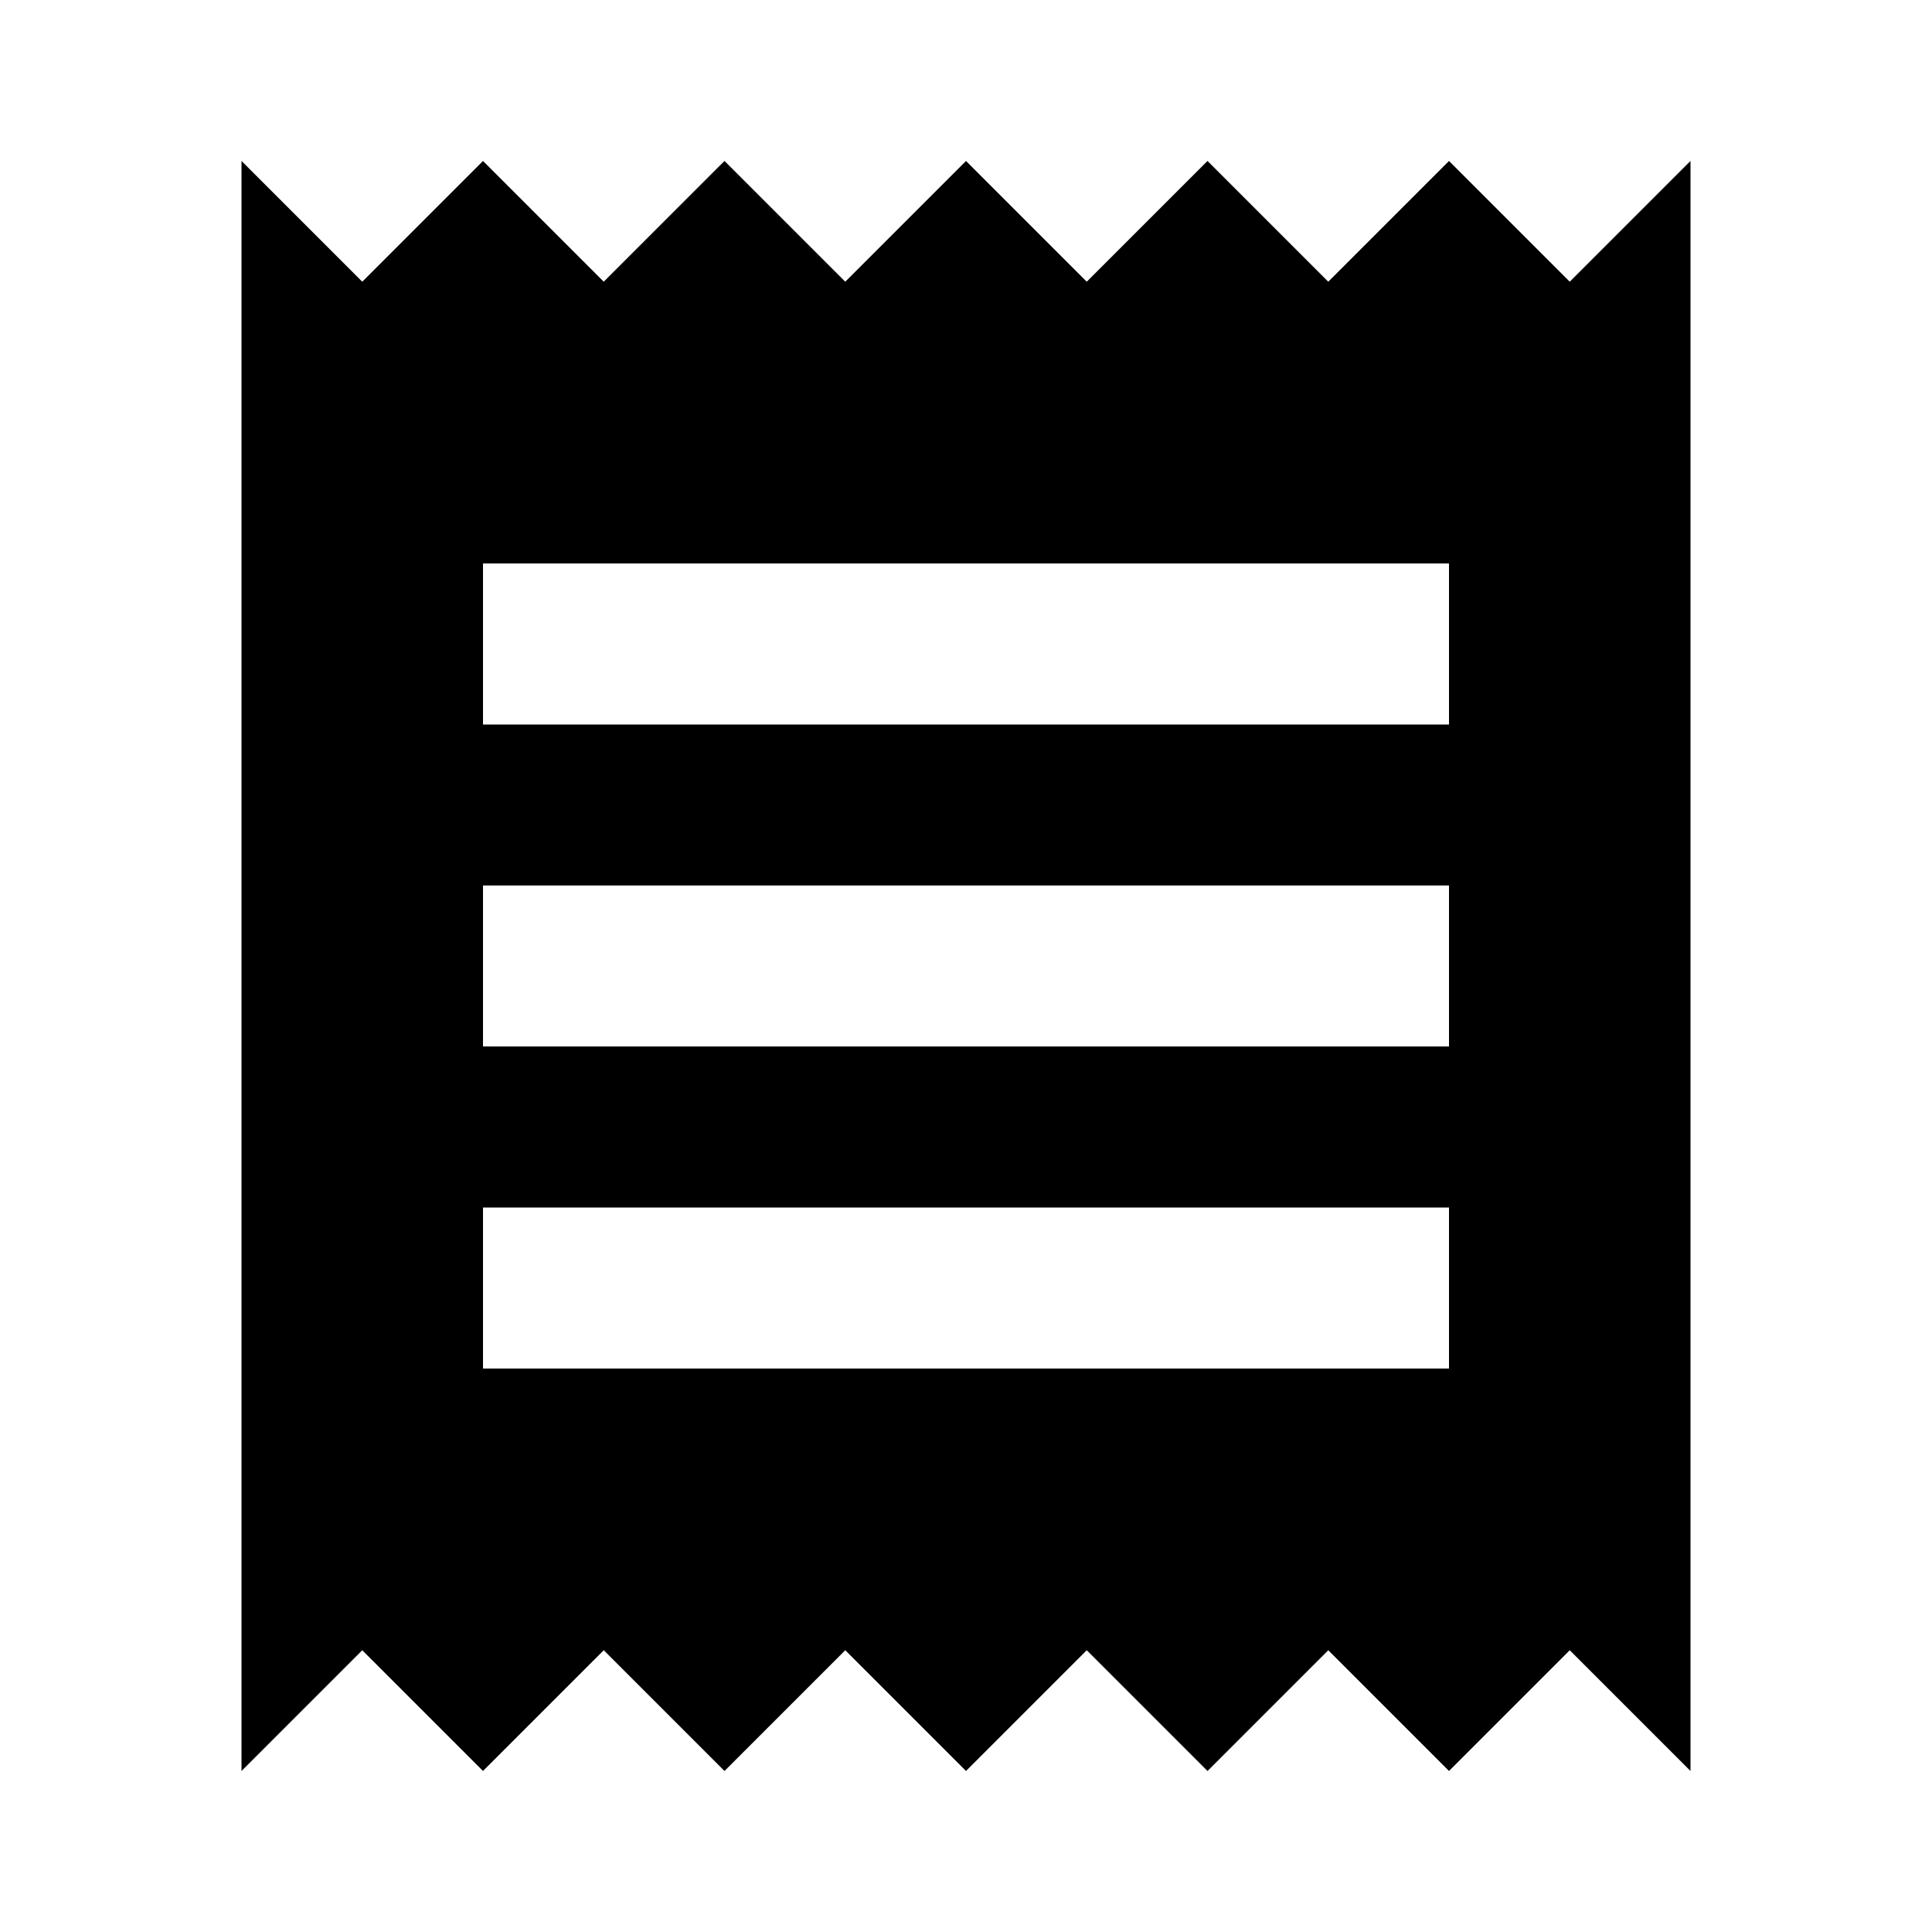 <!-- Generated by IcoMoon.io -->
<svg version="1.1" xmlns="http://www.w3.org/2000/svg" width="32" height="32" viewBox="0 0 32 32">
<title>mt-receipt</title>
<path d="M24 22.667h-16v-2.667h16v2.667zM24 17.333h-16v-2.667h16v2.667zM24 12h-16v-2.667h16v2.667zM4 29.333l2-2 2 2 2-2 2 2 2-2 2 2 2-2 2 2 2-2 2 2 2-2 2 2v-26.667l-2 2-2-2-2 2-2-2-2 2-2-2-2 2-2-2-2 2-2-2-2 2-2-2v26.667z"></path>
</svg>
